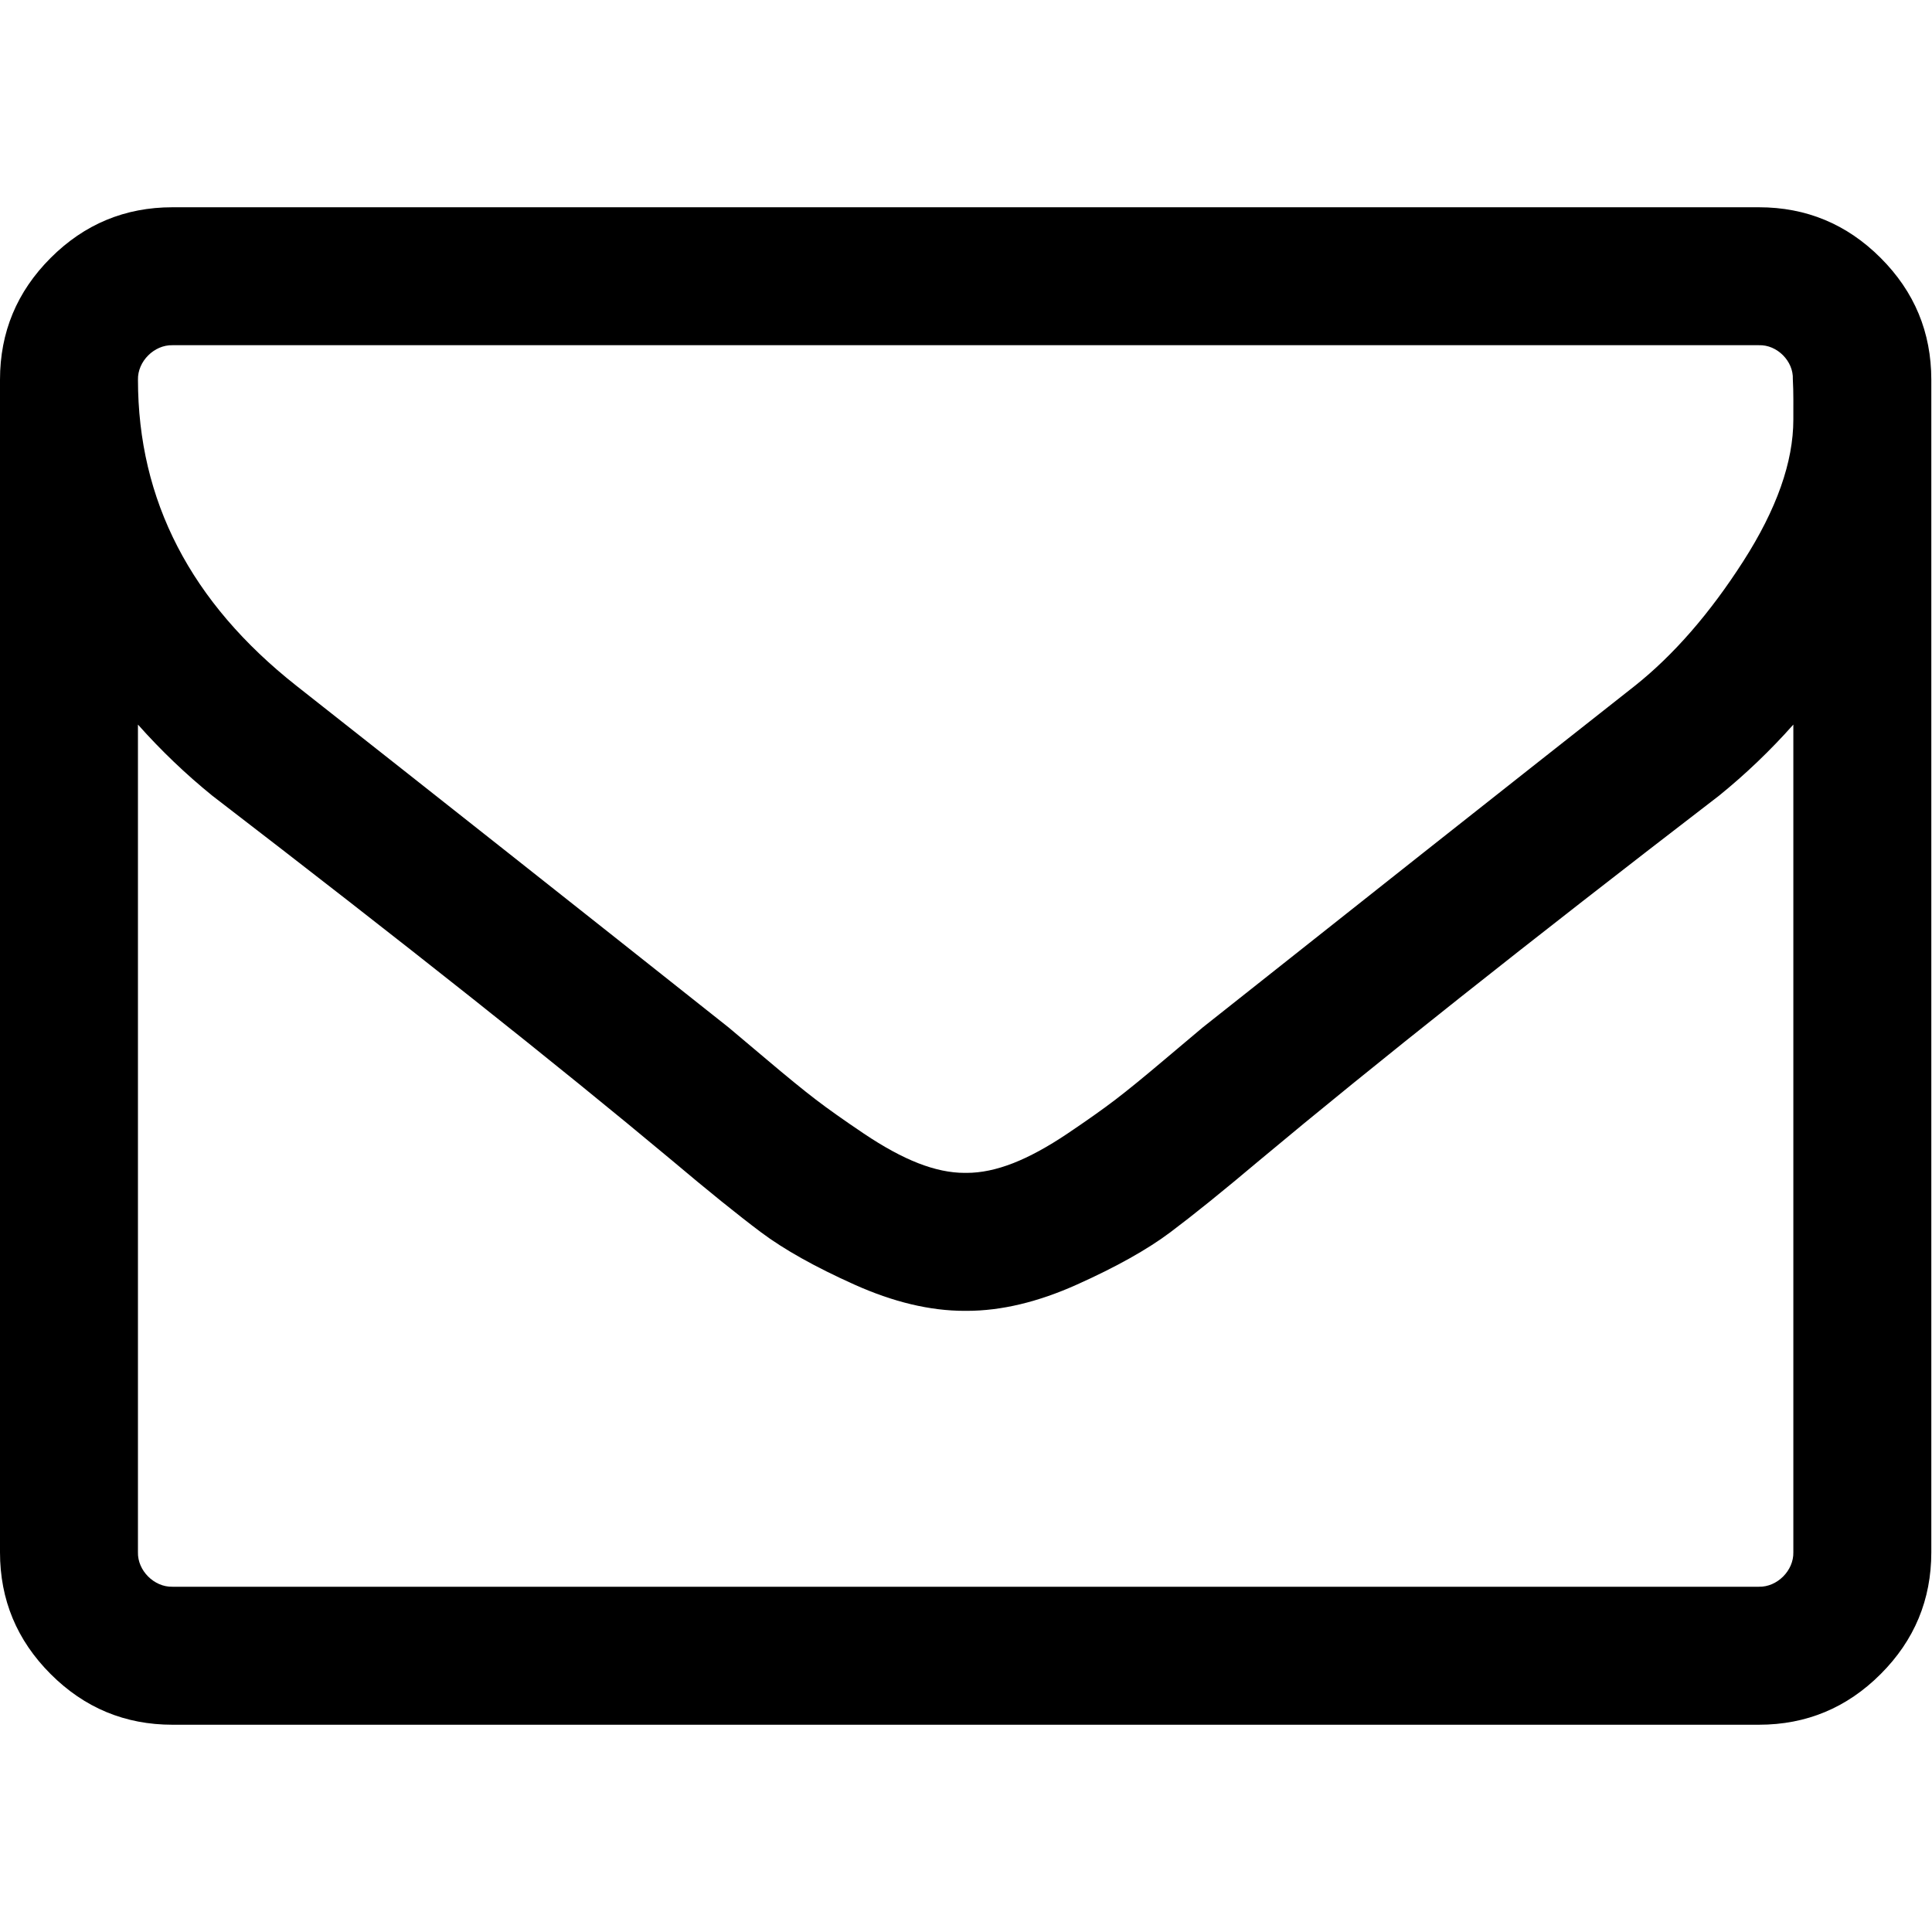 <?xml version="1.0"?>
<svg version="1.1" xmlns="http://www.w3.org/2000/svg" xmlns:xlink="http://www.w3.org/1999/xlink" width="500" height="500">
    <desc iVinci="yes" version="4.6" gridStep="20" showGrid="no" snapToGrid="no" codePlatform="0"/>
    <g id="Layer1" name="Layer 1" opacity="1">
        <g id="Shape1">
            <desc shapeID="1" type="0" basicInfo-basicType="0" basicInfo-roundedRectRadius="12" basicInfo-polygonSides="6" basicInfo-starPoints="5" bounding="rect(-255.814,-200.997,511.627,401.994)" text="" font-familyName="" font-pixelSize="20" font-bold="0" font-underline="0" font-alignment="1" strokeStyle="0" markerStart="0" markerEnd="0" shadowEnabled="0" shadowOffsetX="0" shadowOffsetY="2" shadowBlur="4" shadowOpacity="160" blurEnabled="0" blurRadius="4" transform="matrix(0.977,0,0,0.977,249.911,250)" pers-center="0,0" pers-size="0,0" pers-start="0,0" pers-end="0,0" locked="0" mesh="" flag=""/>
            <path id="shapePath1" d="M486.712,66.749 C477.973,58.009 467.466,53.641 455.195,53.641 L44.628,53.641 C32.356,53.641 21.848,58.009 13.108,66.749 C4.368,75.488 1.52588e-05,85.995 1.52588e-05,98.269 L1.52588e-05,401.734 C1.52588e-05,414.01 4.368,424.508 13.108,433.247 C21.847,441.993 32.355,446.359 44.628,446.359 L455.196,446.359 C467.466,446.359 477.973,441.993 486.713,433.247 C495.455,424.508 499.821,414.004 499.821,401.734 L499.821,98.269 C499.82,85.995 495.455,75.488 486.712,66.749 M464.116,401.727 C464.232,406.458 459.924,410.765 455.192,410.647 L44.625,410.647 C39.892,410.768 35.584,406.459 35.701,401.727 L35.701,187.52 C41.65,194.214 48.066,200.351 54.946,205.928 C104.781,244.232 144.387,275.655 173.767,300.201 C183.25,308.198 190.967,314.426 196.917,318.89 C202.866,323.355 210.908,327.863 221.041,332.416 C231.175,336.977 240.706,339.246 249.631,339.246 L249.911,339.246 L250.189,339.246 C259.112,339.246 268.647,336.977 278.776,332.416 C288.913,327.863 296.96,323.356 302.907,318.89 C308.856,314.426 316.575,308.198 326.059,300.201 C355.439,275.655 395.039,244.232 444.876,205.928 C451.757,200.352 458.175,194.214 464.116,187.52 L464.116,401.727 M464.116,108.586 C464.116,119.556 459.797,131.783 451.151,145.263 C442.504,158.742 433.157,169.483 423.122,177.476 C387.23,205.744 349.953,235.213 311.269,265.894 C310.155,266.823 306.898,269.564 301.504,274.117 C296.117,278.678 291.838,282.168 288.676,284.582 C285.509,287.003 281.377,289.931 276.266,293.368 C271.15,296.804 266.456,299.366 262.18,301.037 C257.904,302.705 253.906,303.54 250.189,303.54 L249.911,303.54 L249.631,303.54 C245.913,303.54 241.918,302.705 237.639,301.037 C233.363,299.366 228.666,296.804 223.555,293.368 C218.444,289.93 214.306,287.002 211.145,284.582 C207.985,282.168 203.706,278.678 198.316,274.117 C192.923,269.564 189.666,266.823 188.551,265.894 C149.876,235.212 112.596,205.744 76.706,177.476 C49.371,155.909 35.706,129.503 35.706,98.264 C35.59,93.532 39.899,89.226 44.63,89.34 L455.198,89.34 C459.923,89.171 464.183,93.503 463.983,98.126 C464.18,101.61 464.107,105.099 464.116,108.586 Z" style="stroke:none;fill-rule:evenodd;fill:#000000;fill-opacity:1;"/>
        </g>
    </g>
</svg>
